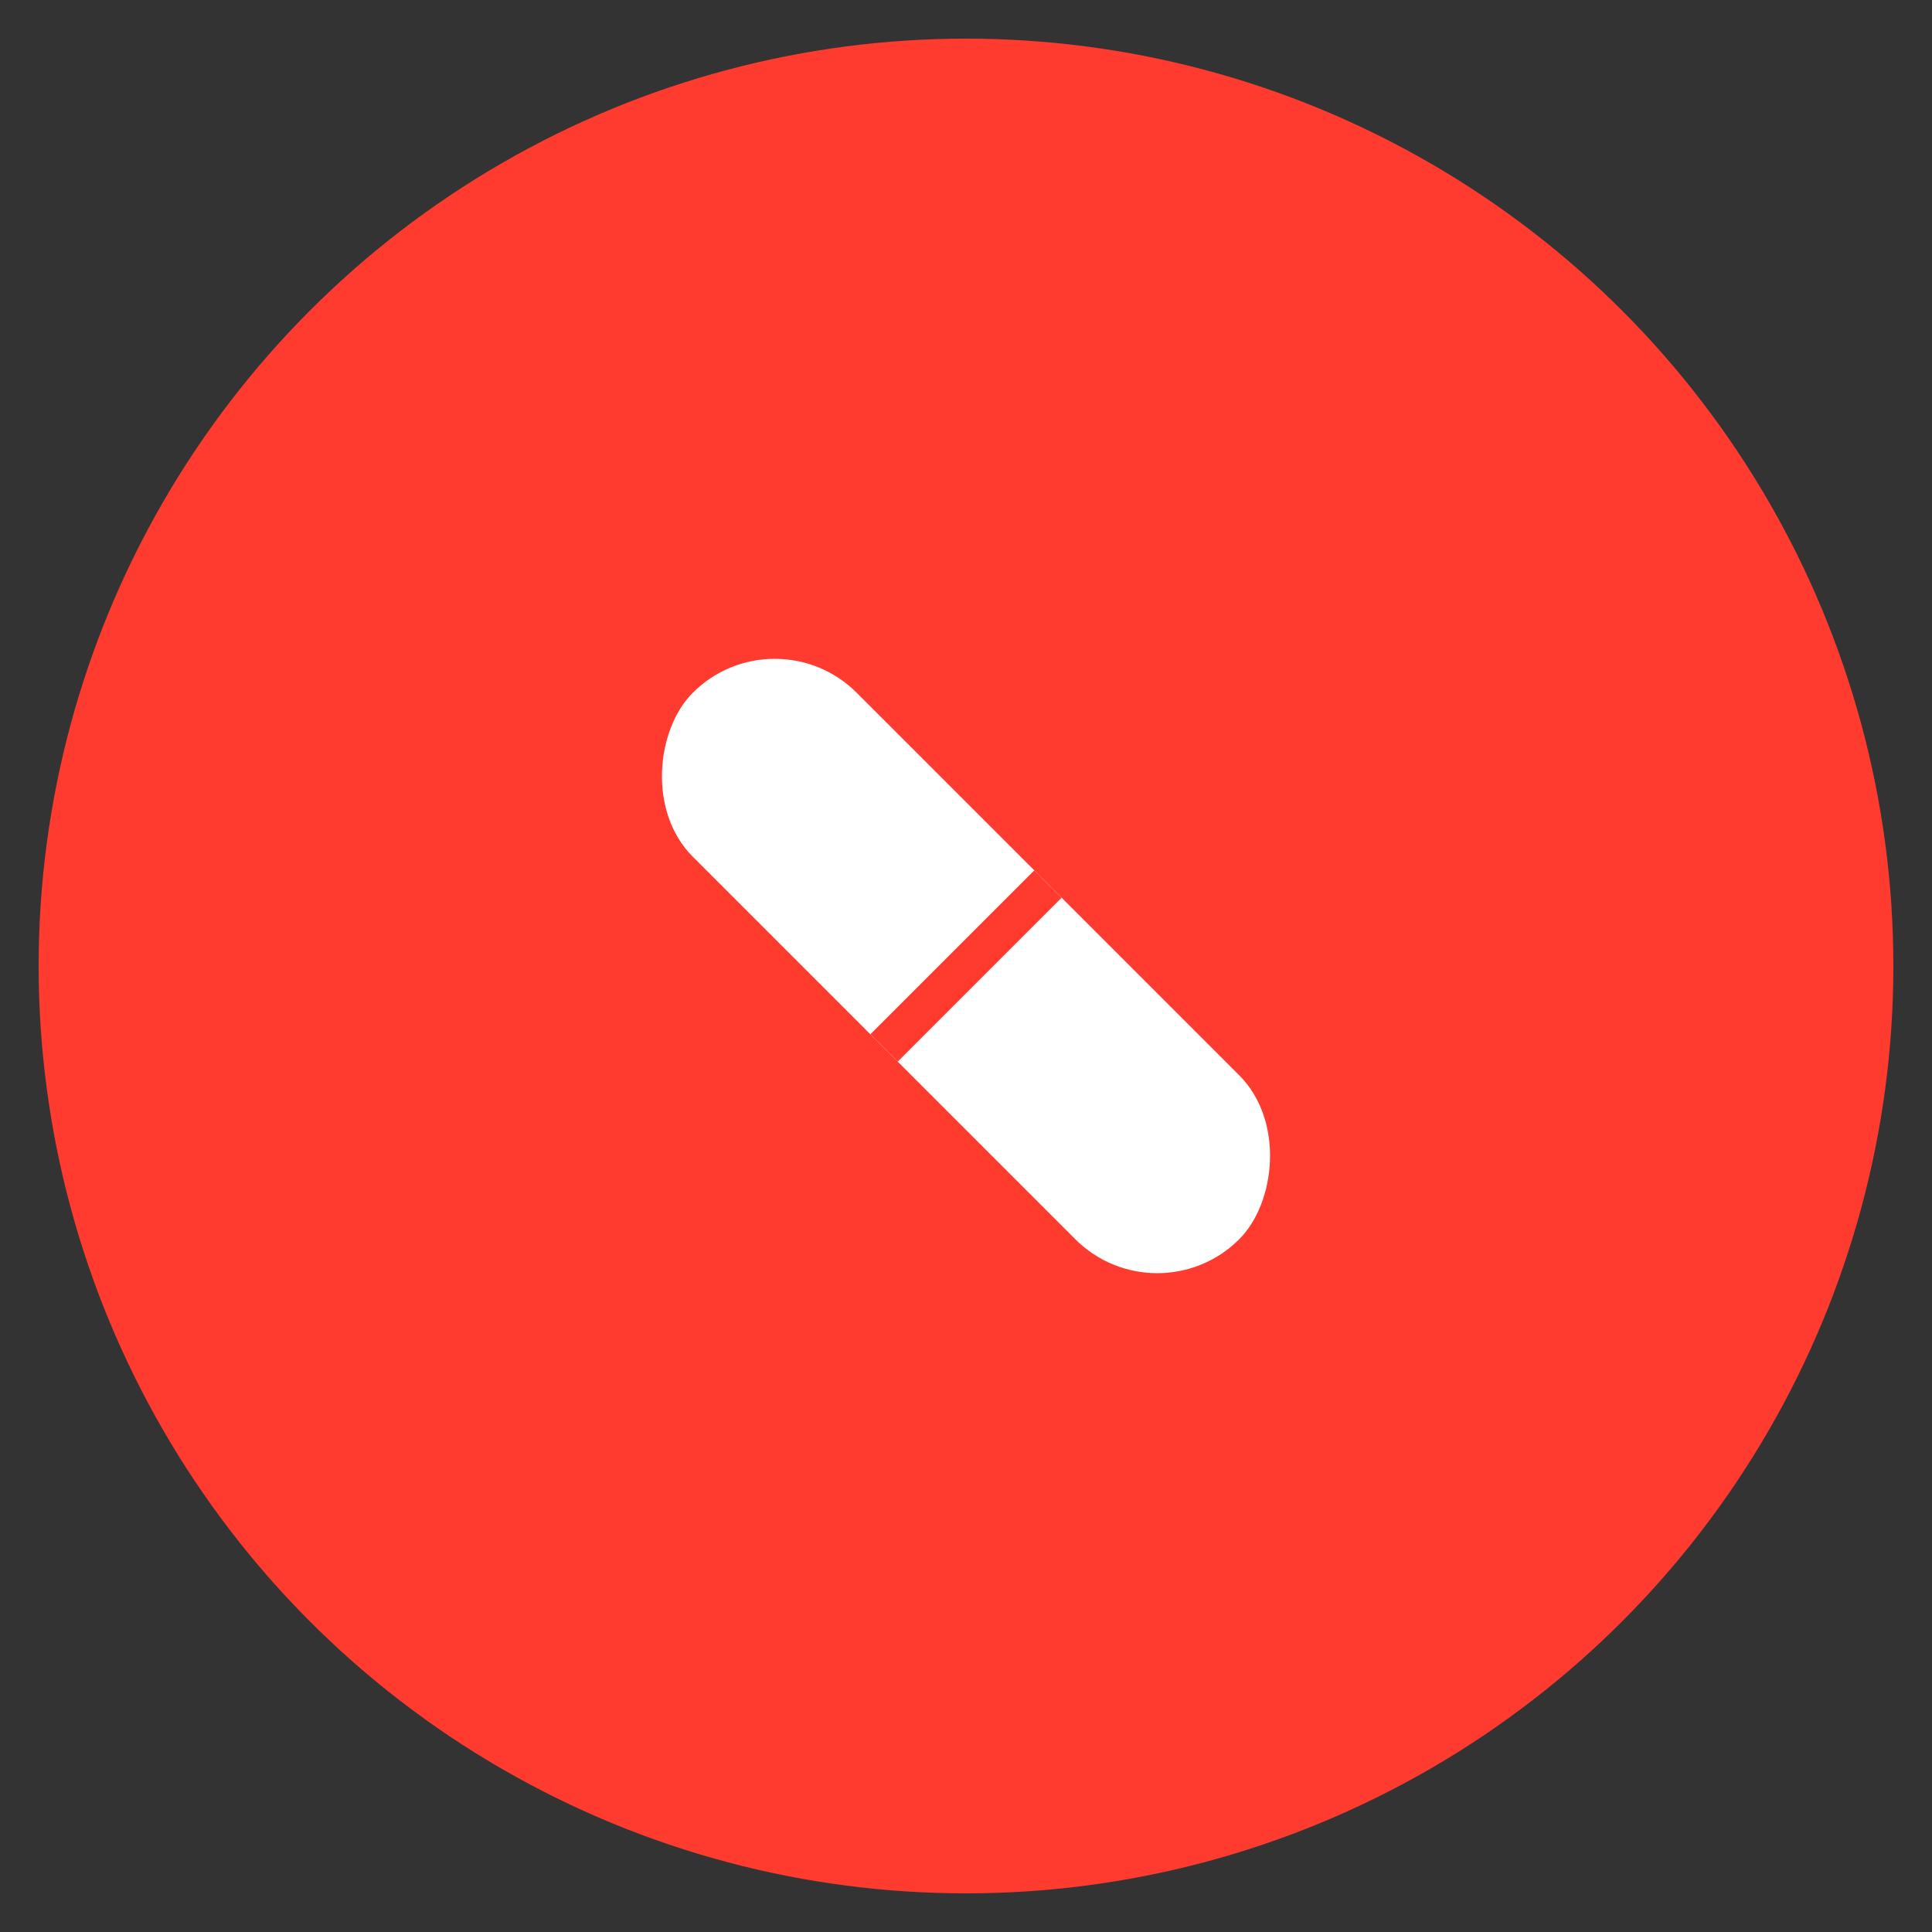 <svg width="100" height="100" viewBox="0 0 100 100" xmlns="http://www.w3.org/2000/svg">
  <rect x="0" y="0" width="100" height="100" fill="#333333" stroke="none"/>
  <circle cx="50" cy="50" r="48" fill="#FF3B30"/>
  <g transform="rotate(45 50 50)">
    <rect x="30" y="44" width="40" height="12" rx="6" ry="6" fill="white"/>
    <line x1="50" y1="44" x2="50" y2="56" stroke="#FF3B30" stroke-width="2"/>
  </g>
</svg>
